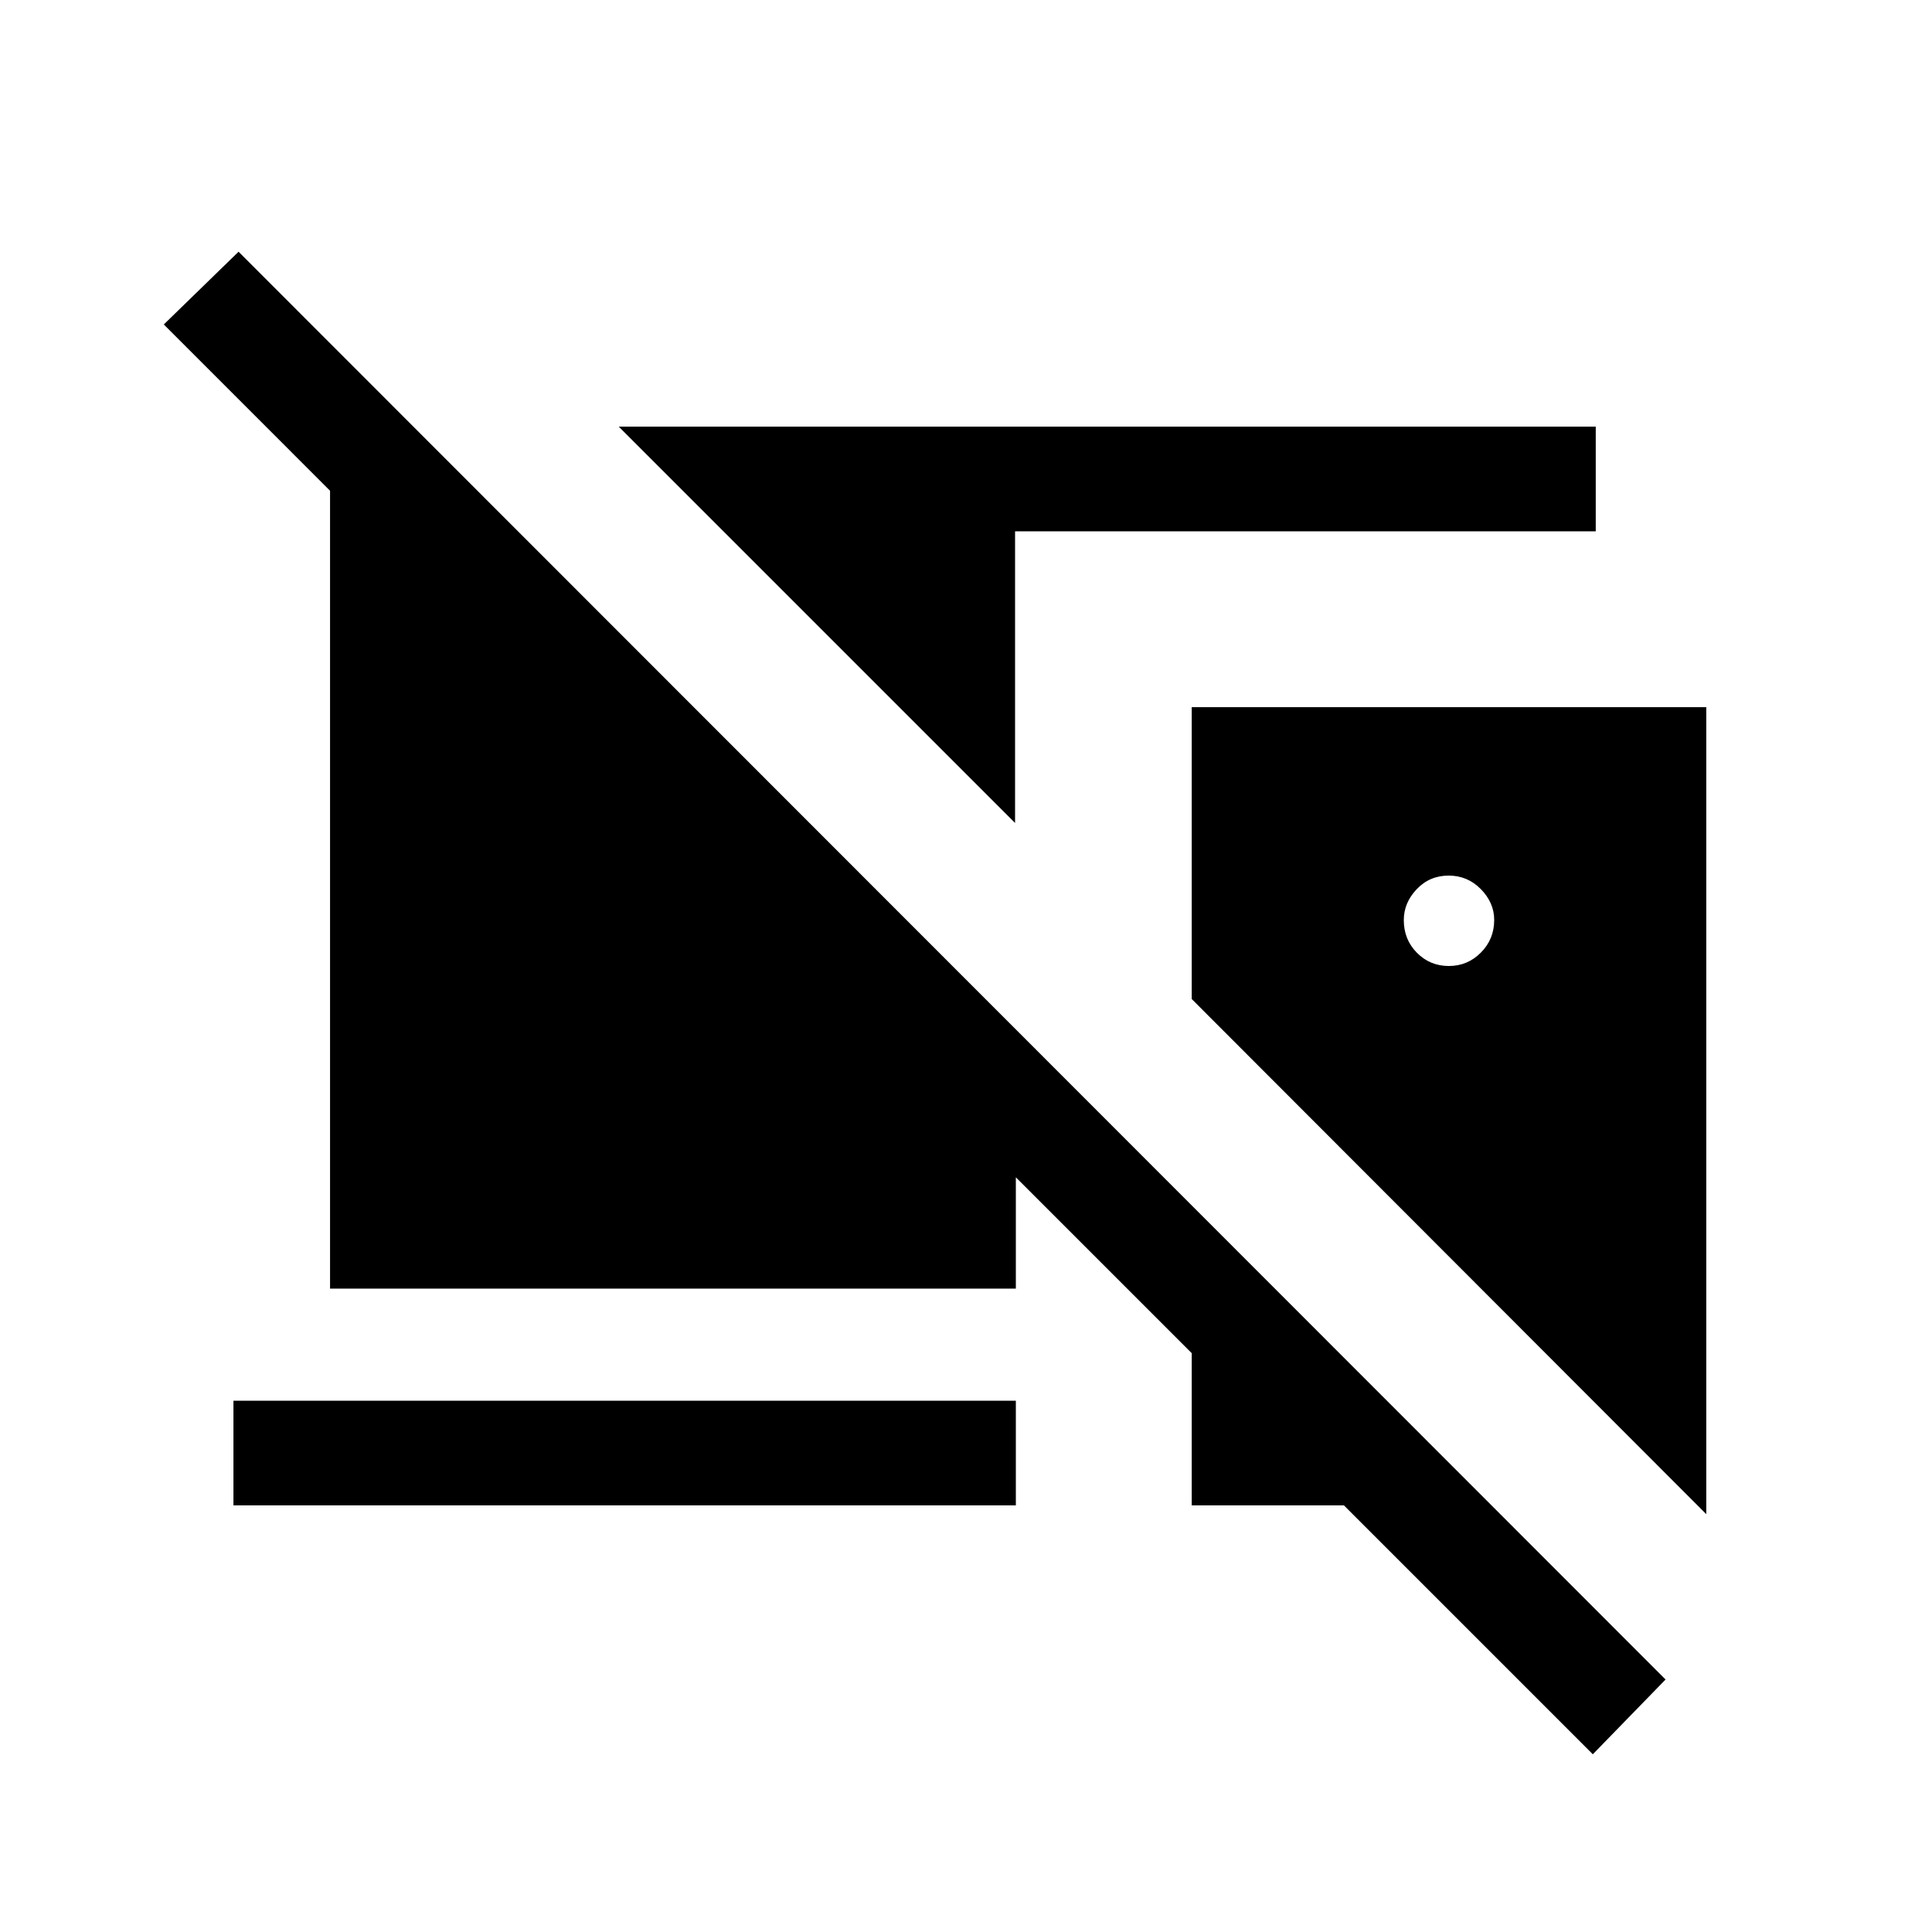 <svg xmlns="http://www.w3.org/2000/svg" height="20" viewBox="0 -960 960 960" width="20"><path d="M791.46-88.31 667.77-212h-75.61v-75.62L504.77-375v55.31H164v-396.46l-82.61-82.62 37.15-36.15 709.07 709.46-36.15 37.15ZM504.38-551.08 307.46-748h485.46v52H504.38v144.92Zm87.78-57.53h255.68v400.99L592.16-463.59v-145.02ZM719.93-480q9.3 0 15.92-6.67 6.61-6.66 6.61-16.22 0-8.52-6.61-15.28-6.61-6.75-16.01-6.75-9.46 0-15.88 6.75t-6.42 15.37q0 9.65 6.52 16.23 6.51 6.57 15.87 6.57ZM116-212v-52h388.77v52H116Z"/></svg>
